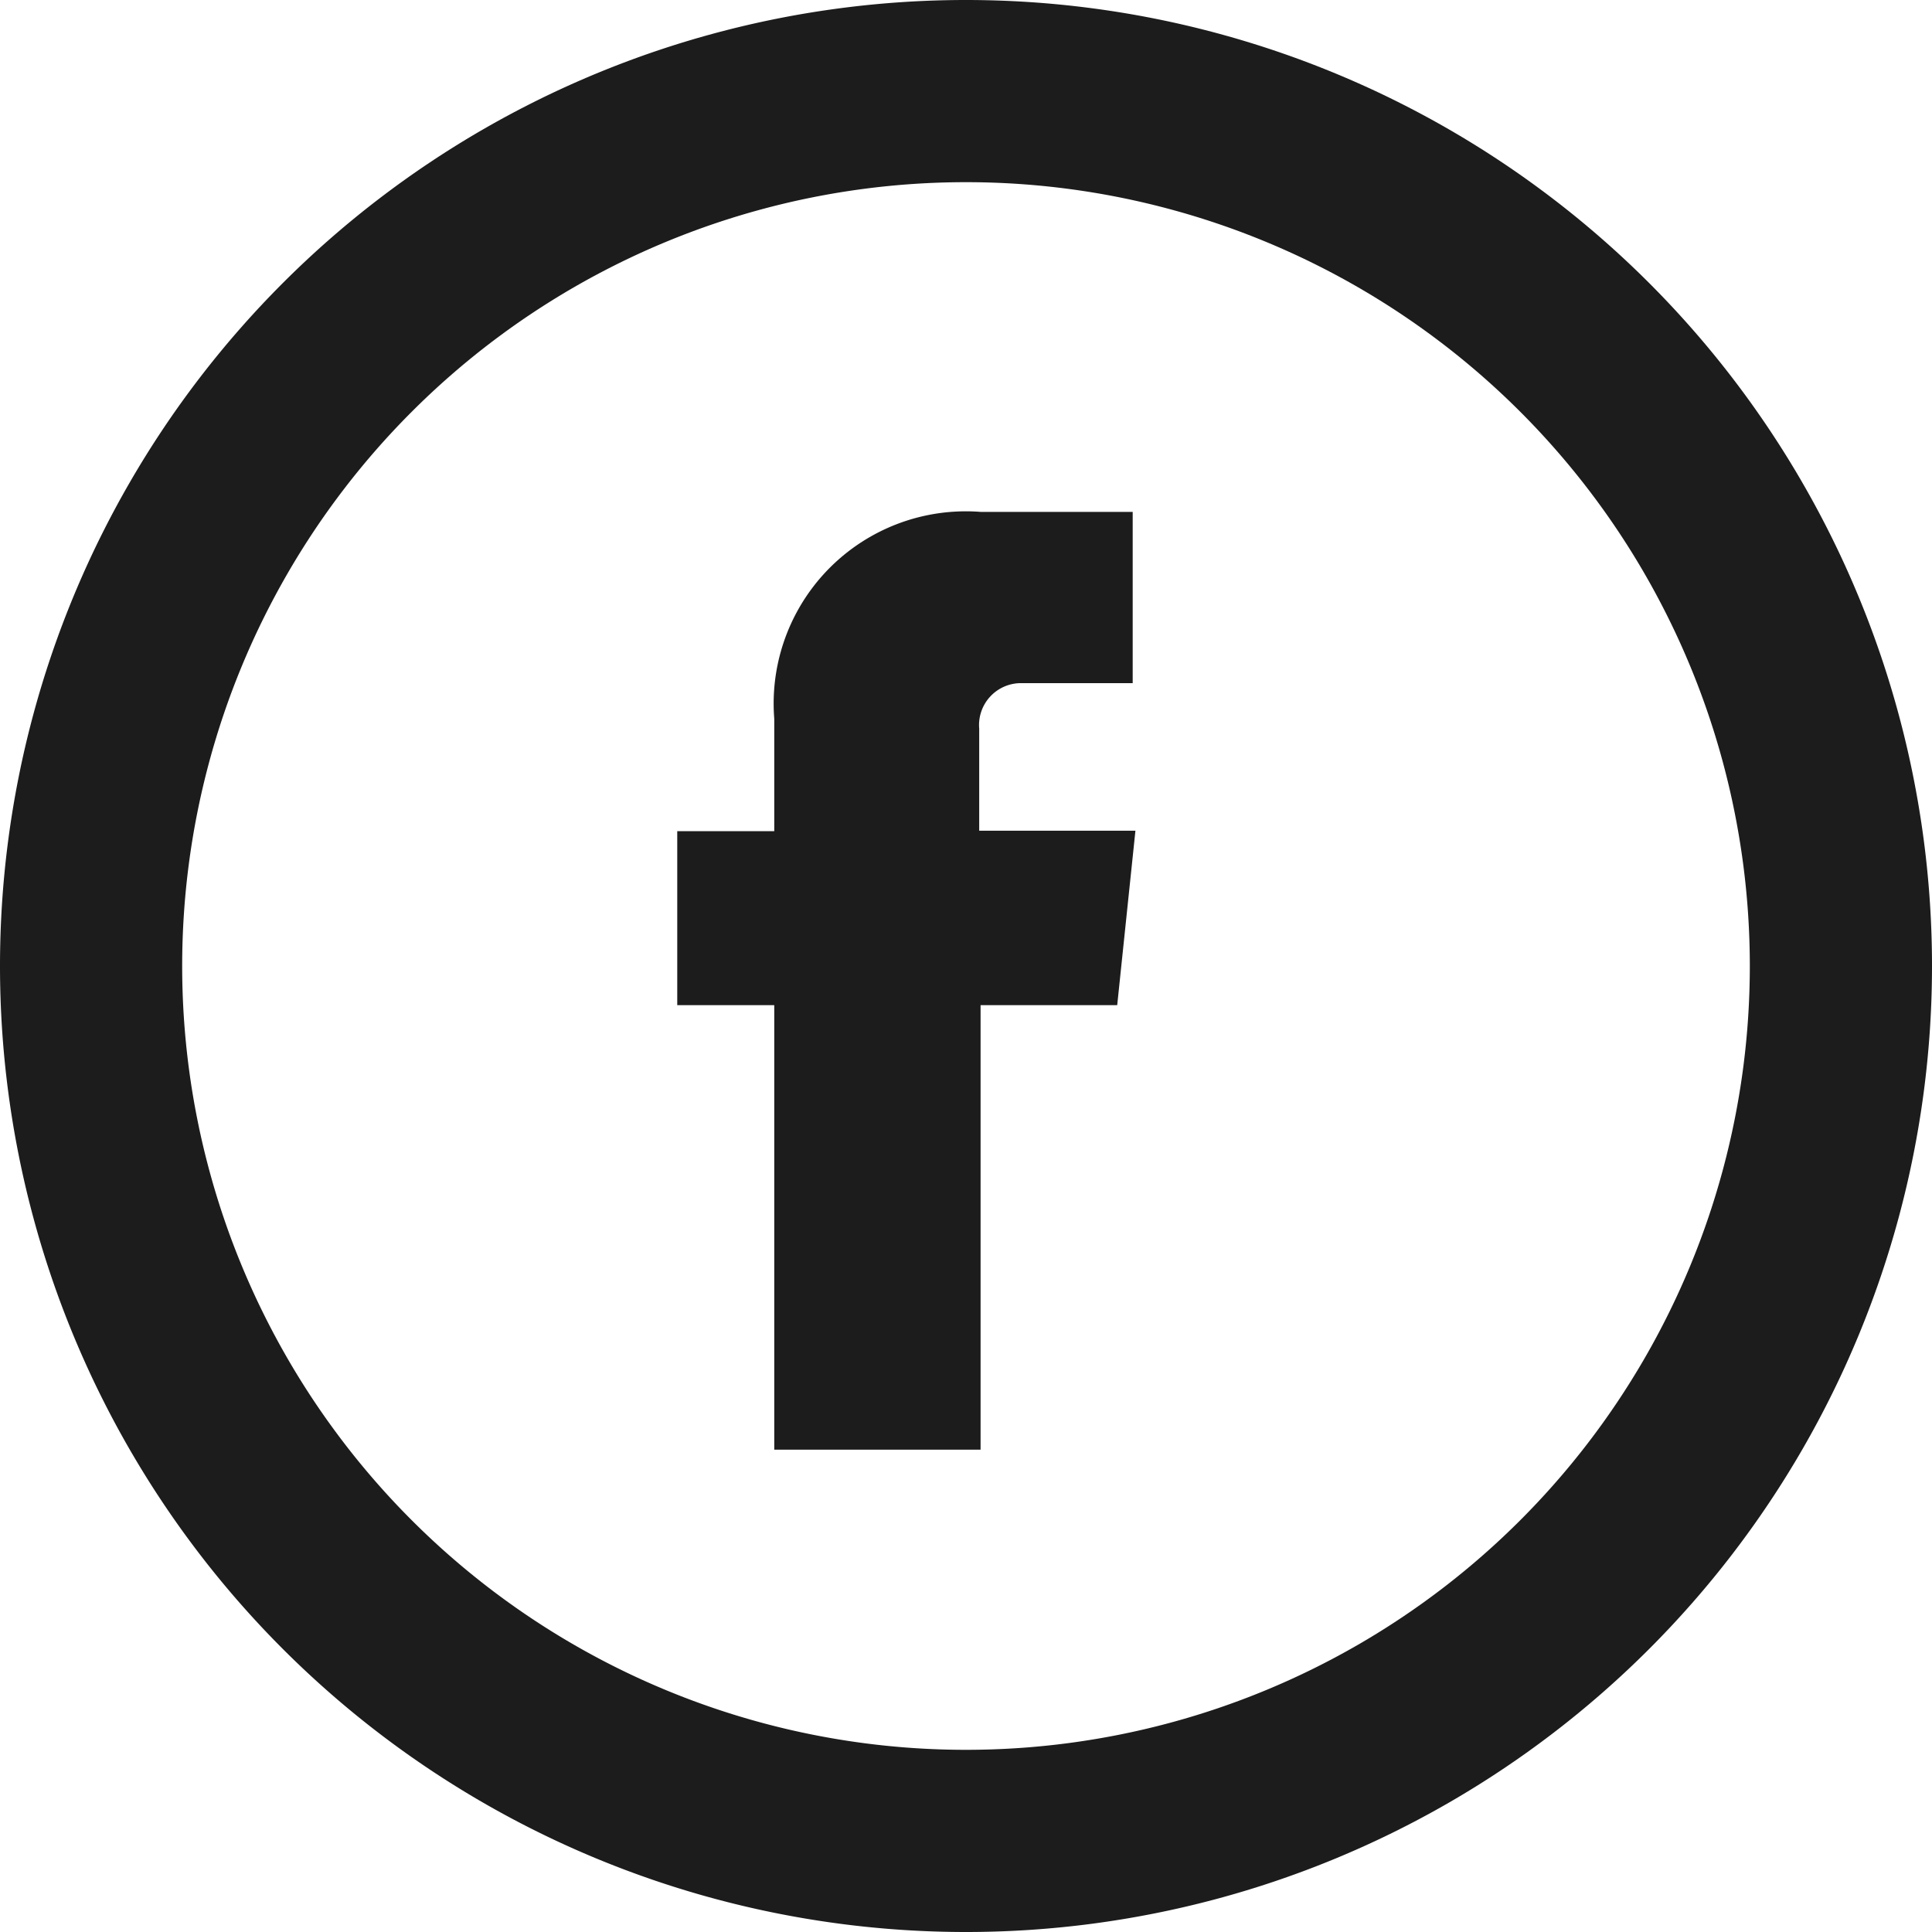 <svg xmlns="http://www.w3.org/2000/svg" viewBox="0 0 42.42 42.42"><defs><style>.cls-1{fill:none;stroke:#1c1c1c;stroke-miterlimit:10;stroke-width:4px;}.cls-2{fill:#1c1c1c;}</style></defs><title>facebook</title><g id="Layer_2" data-name="Layer 2"><g id="Layer_1-2" data-name="Layer 1"><path class="cls-1" d="M21.21,40.42h0A19.21,19.21,0,0,1,2,21.21H2A19.21,19.21,0,0,1,21.21,2h0A19.21,19.21,0,0,1,40.42,21.21h0A19.21,19.21,0,0,1,21.21,40.42Z"/><path class="cls-2" d="M24.53,22.07h-3v9.76H17V22.07H14.87V18.25H17V15.78a4.22,4.22,0,0,1,4.54-4.54l3.33,0V15H22.45A.92.92,0,0,0,21.5,16v2.24h3.43Z"/></g></g></svg>